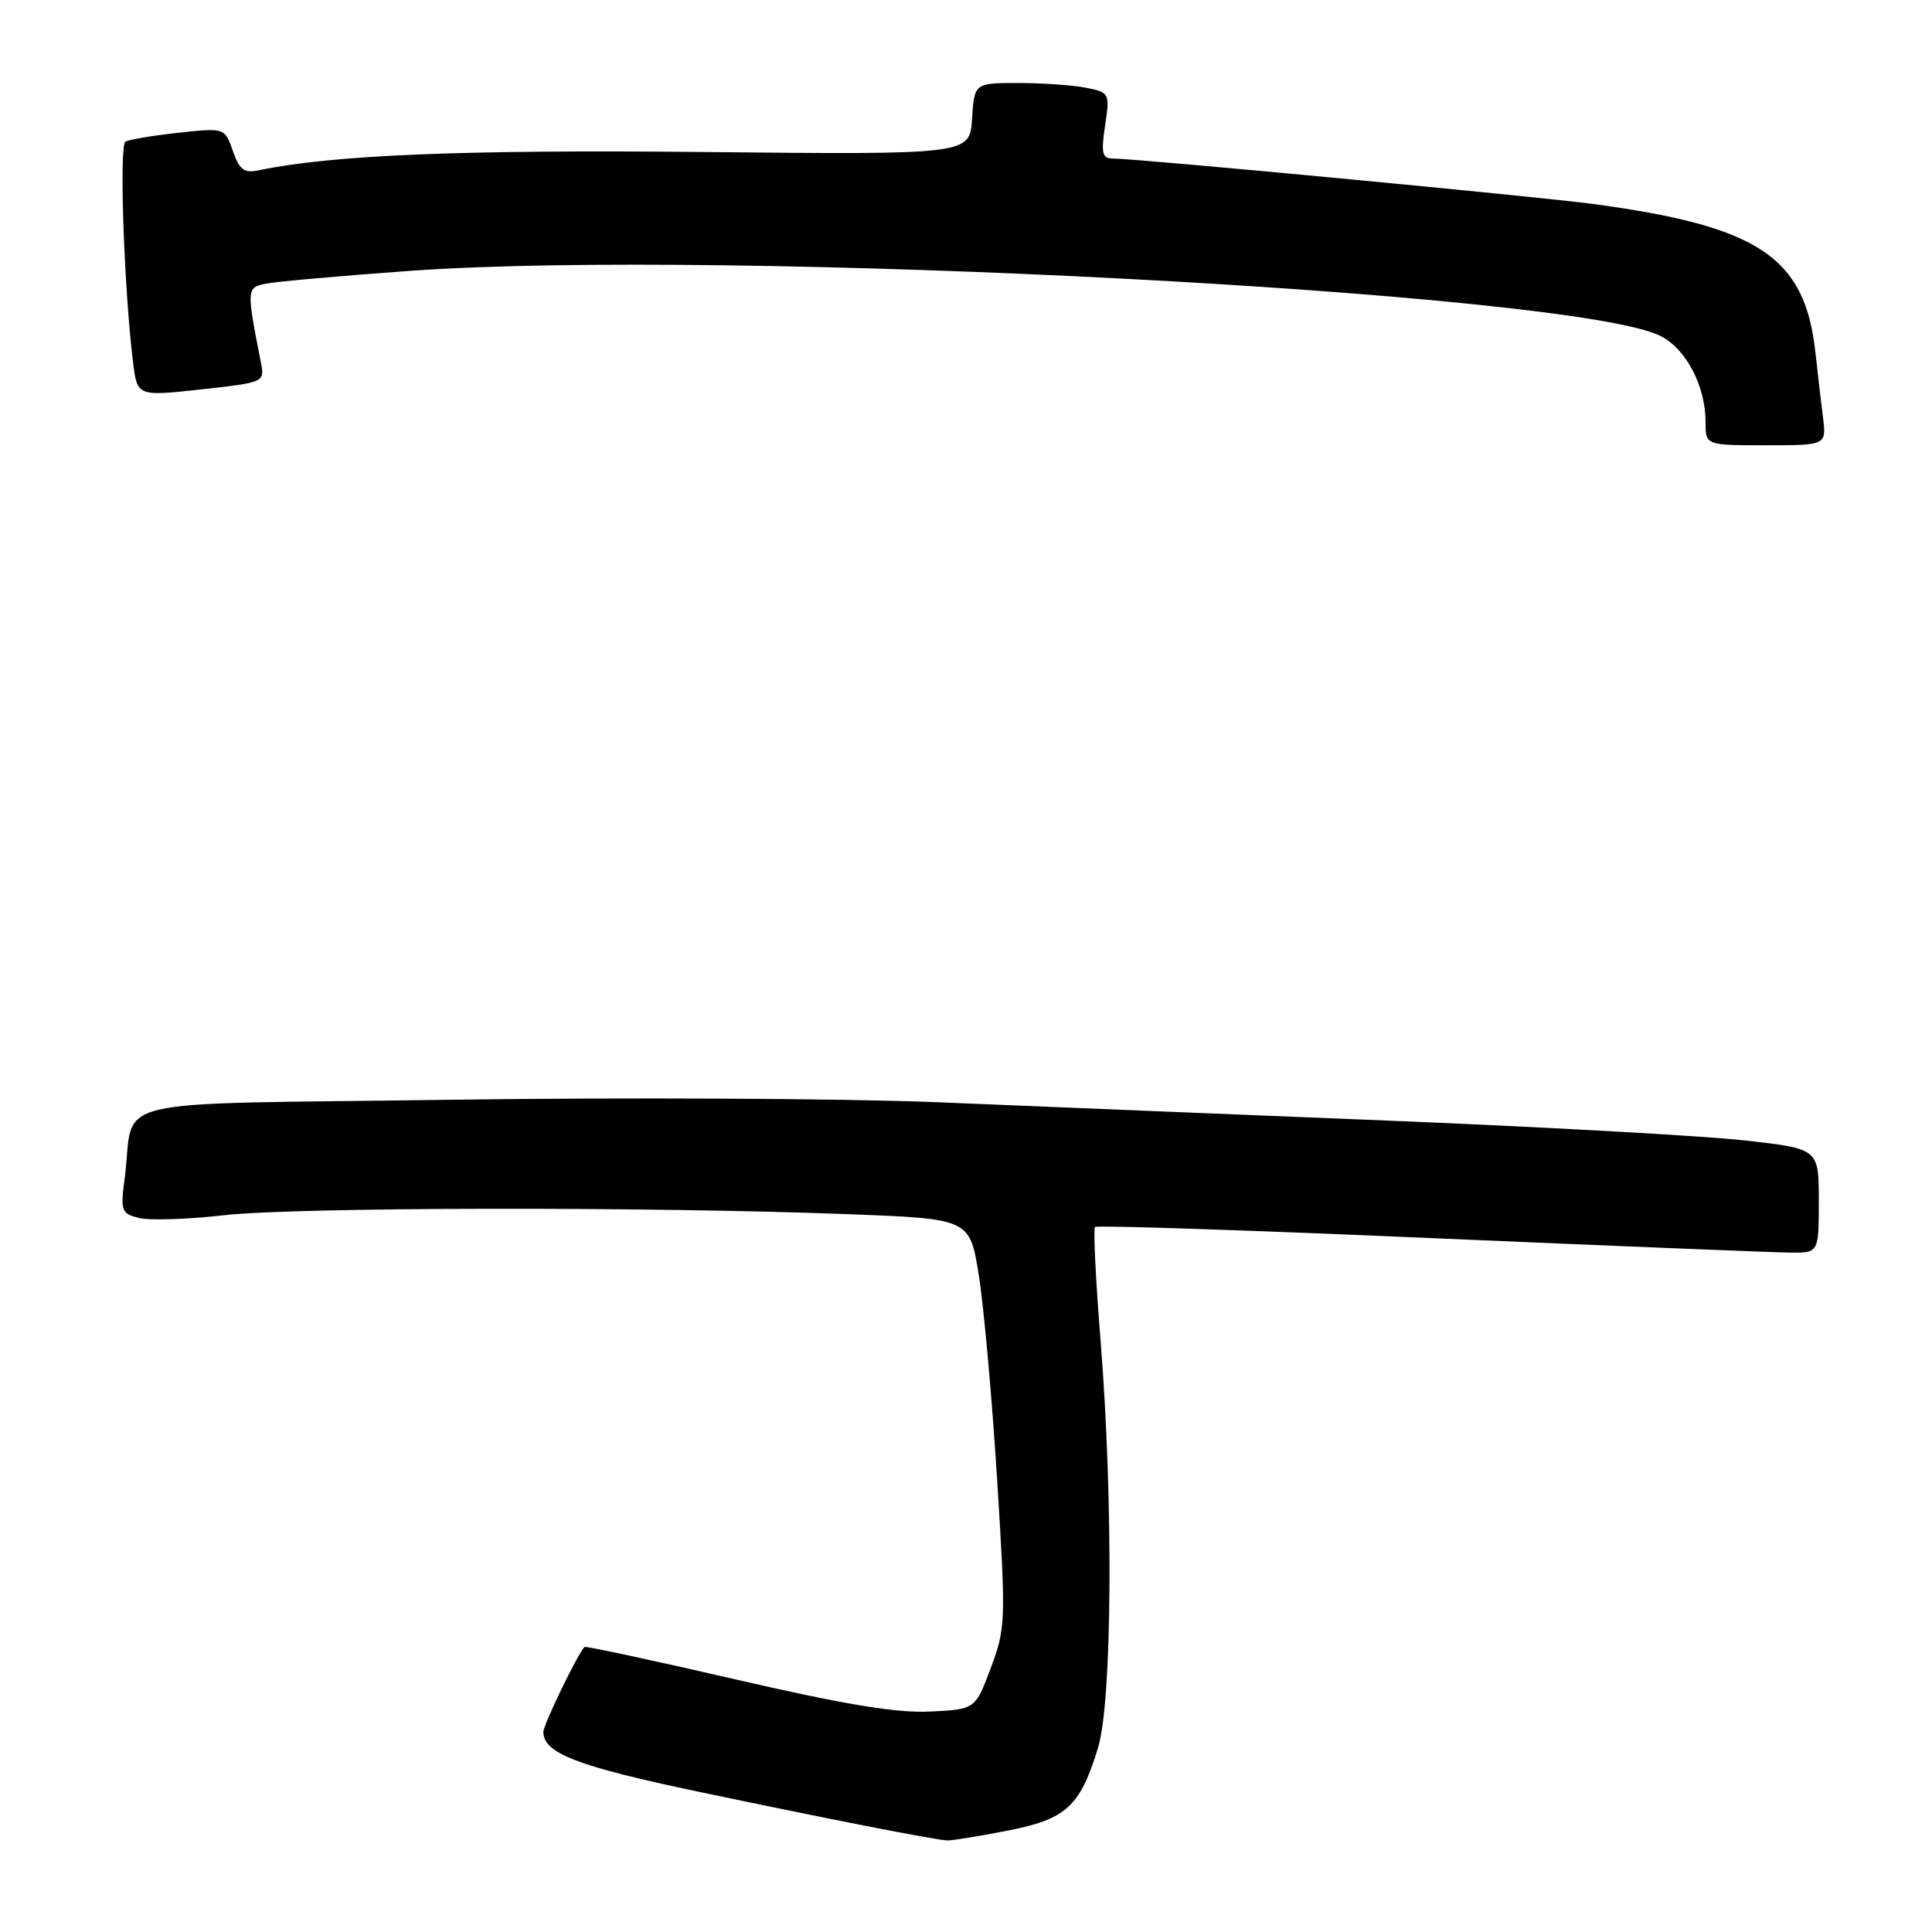 <?xml version="1.0" encoding="UTF-8" standalone="no"?>
<!DOCTYPE svg PUBLIC "-//W3C//DTD SVG 1.1//EN" "http://www.w3.org/Graphics/SVG/1.1/DTD/svg11.dtd" >
<svg xmlns="http://www.w3.org/2000/svg" xmlns:xlink="http://www.w3.org/1999/xlink" version="1.1" viewBox="0 0 256 256">
 <g >
 <path fill="currentColor"
d=" M 133.40 242.59 C 141.28 241.07 143.11 239.40 145.50 231.57 C 147.37 225.41 147.54 199.02 145.84 177.75 C 145.19 169.64 144.85 162.81 145.09 162.58 C 145.33 162.34 165.32 163.00 189.51 164.05 C 213.71 165.09 235.19 165.96 237.25 165.98 C 241.00 166.00 241.00 166.00 241.00 159.11 C 241.00 152.22 241.00 152.22 231.25 151.12 C 225.89 150.51 204.62 149.33 184.00 148.49 C 163.38 147.66 136.46 146.56 124.18 146.05 C 111.91 145.55 83.01 145.40 59.98 145.72 C 12.60 146.39 17.97 145.11 16.52 156.13 C 15.95 160.47 16.07 160.80 18.43 161.39 C 19.82 161.74 24.90 161.57 29.73 161.02 C 39.10 159.95 86.08 159.87 112.50 160.89 C 128.50 161.50 128.50 161.50 129.70 169.00 C 130.36 173.12 131.45 185.28 132.12 196.00 C 133.30 214.82 133.27 215.69 131.29 221.00 C 129.23 226.50 129.23 226.50 123.22 226.79 C 118.83 227.01 111.90 225.86 97.46 222.53 C 86.59 220.02 77.59 218.09 77.45 218.23 C 76.50 219.23 72.00 228.53 72.00 229.49 C 72.00 232.31 76.46 234.03 92.50 237.40 C 109.80 241.04 123.70 243.76 125.50 243.87 C 126.05 243.90 129.60 243.33 133.40 242.59 Z  M 241.55 55.25 C 241.29 53.19 240.84 49.33 240.55 46.67 C 239.16 34.06 233.07 29.99 211.19 27.04 C 203.64 26.03 150.56 21.00 147.39 21.00 C 146.05 21.00 145.88 20.26 146.43 16.63 C 147.07 12.35 147.02 12.25 143.92 11.63 C 142.17 11.28 138.13 11.00 134.93 11.00 C 129.11 11.00 129.11 11.00 128.80 15.75 C 128.50 20.50 128.50 20.50 93.00 20.14 C 61.16 19.82 43.89 20.54 34.21 22.58 C 32.36 22.97 31.71 22.47 30.85 19.99 C 29.78 16.93 29.78 16.93 23.64 17.59 C 20.26 17.96 17.10 18.49 16.62 18.77 C 15.77 19.26 16.44 38.38 17.63 48.01 C 18.19 52.52 18.19 52.52 26.64 51.60 C 35.01 50.68 35.08 50.64 34.58 48.08 C 32.66 38.34 32.67 38.12 35.15 37.60 C 36.44 37.32 45.07 36.56 54.33 35.89 C 96.22 32.88 208.89 38.76 220.07 44.54 C 223.46 46.29 226.00 51.19 226.00 55.97 C 226.00 59.00 226.00 59.00 234.01 59.00 C 242.02 59.00 242.02 59.00 241.55 55.25 Z "/>
</g>
</svg>